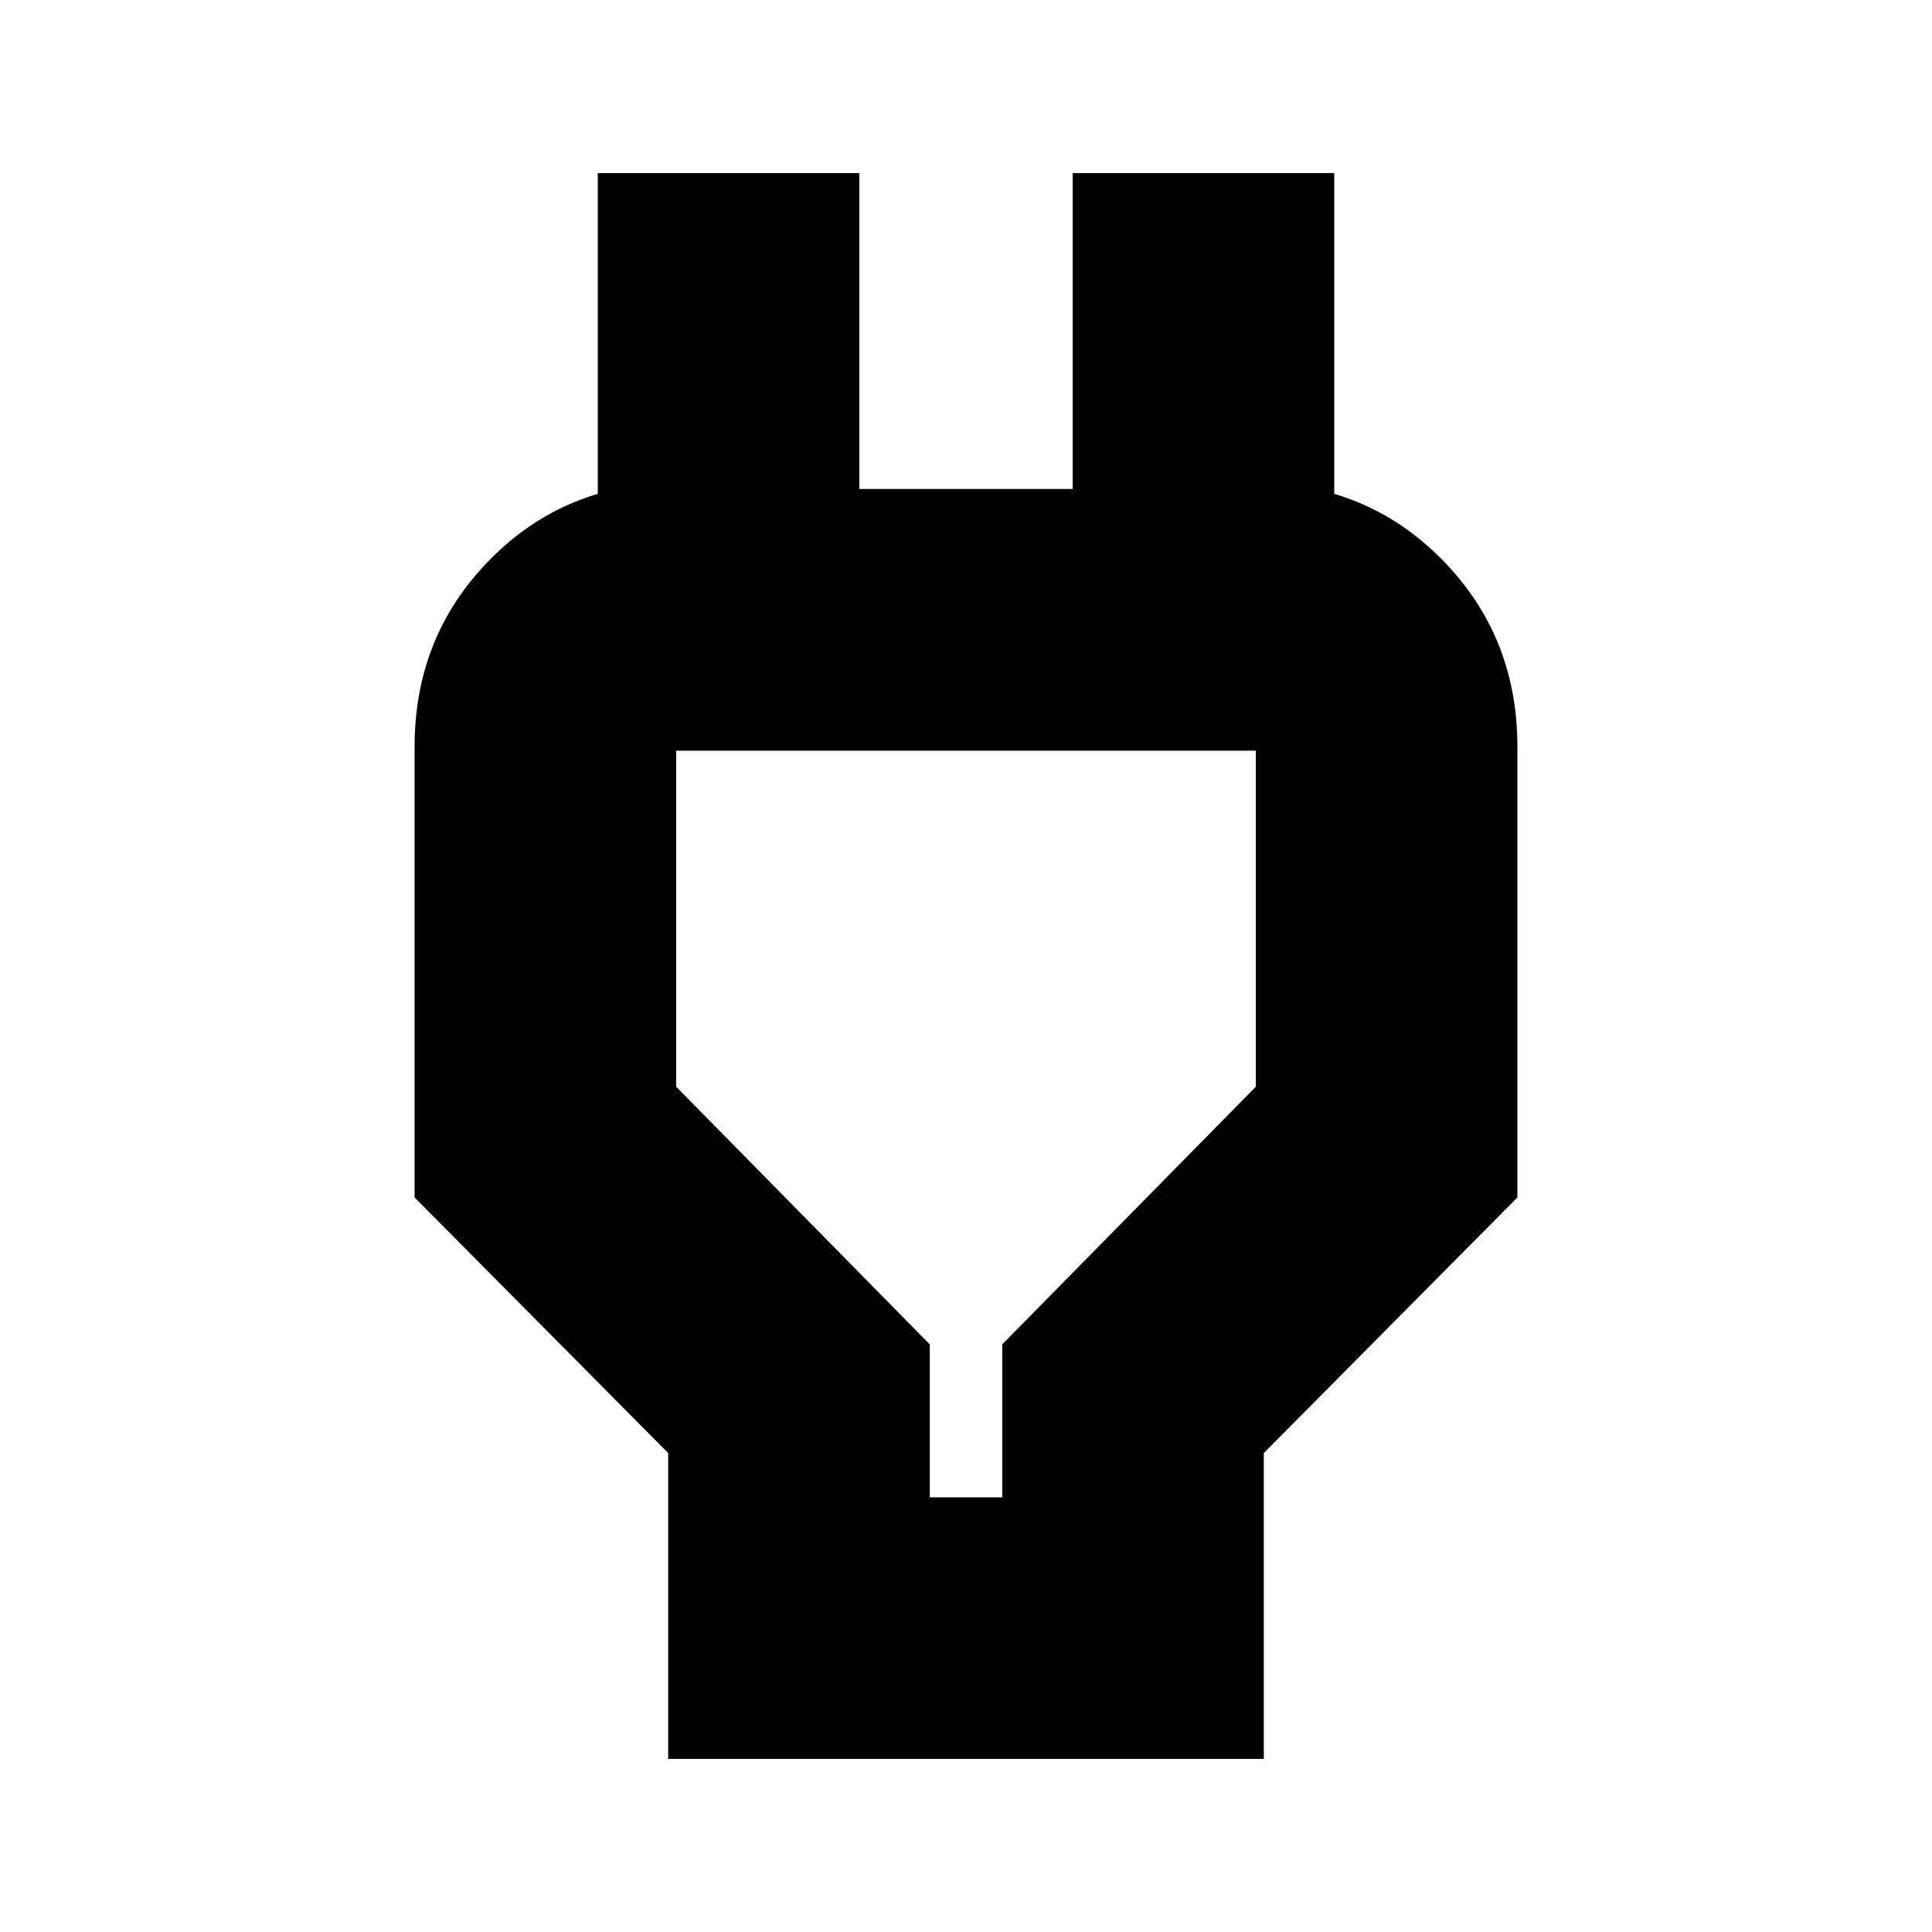 <svg xmlns="http://www.w3.org/2000/svg" height="20" width="20"><path d="M9.625 15.5h.75v-1.583L13 11.25V7.771H7v3.479l2.625 2.667Zm-2.708 2.708v-3.166l-2.625-2.646V7.729q0-1.146.781-1.937Q5.854 5 7 5h.542L6.188 6.333V1.792h2.708v3.27h2.208v-3.27h2.708v4.541L12.458 5H13q1.146 0 1.927.792.781.791.781 1.937v4.667l-2.625 2.646v3.166ZM10 11.625Z"/></svg>